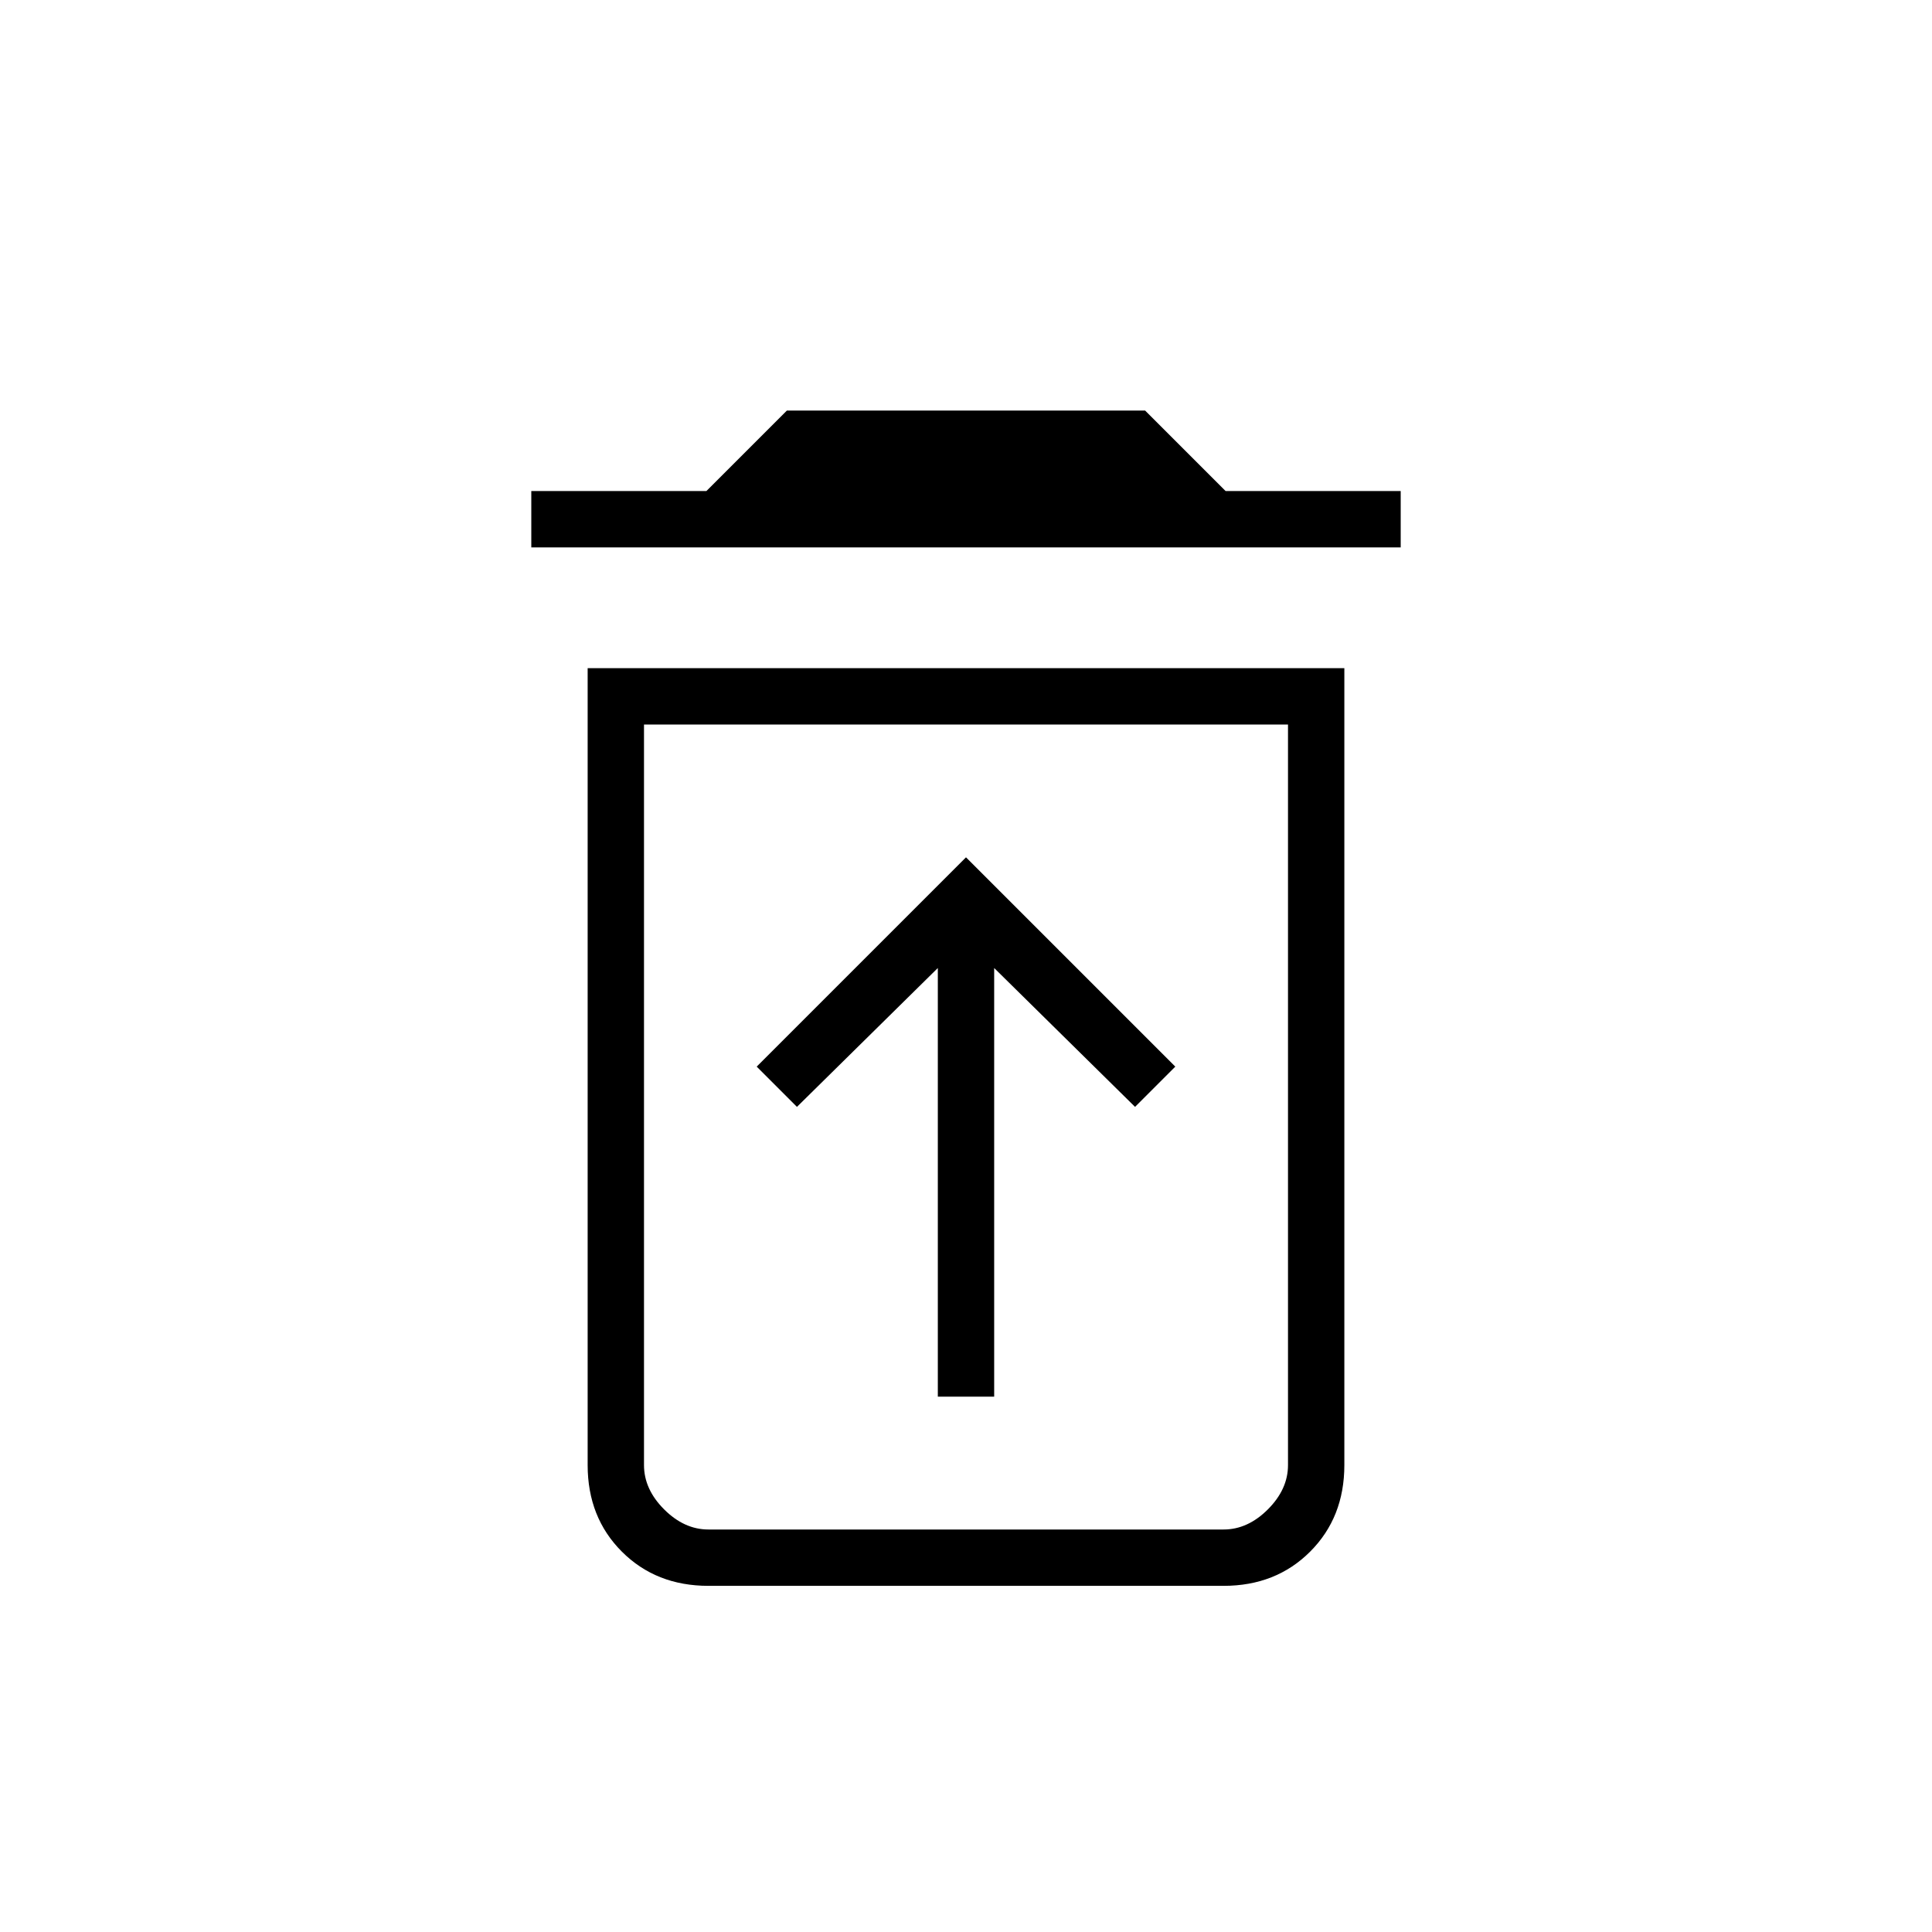 <svg xmlns="http://www.w3.org/2000/svg" height="24" width="24"><path d="M11.65 17.35H12.35V12.025L14.1 13.75L14.6 13.25L12 10.65L9.4 13.25L9.9 13.75L11.65 12.025ZM8.8 19H15.2Q15.5 19 15.75 18.75Q16 18.5 16 18.2V9H8V18.2Q8 18.5 8.25 18.75Q8.5 19 8.8 19ZM6.6 6.8V6.1H8.775L9.775 5.1H14.225L15.225 6.1H17.4V6.8ZM8.8 19.7Q8.15 19.7 7.725 19.275Q7.3 18.85 7.3 18.2V8.3H16.7V18.2Q16.7 18.85 16.275 19.275Q15.85 19.7 15.2 19.7ZM8 19H16Q16 19 15.75 19Q15.5 19 15.2 19H8.8Q8.5 19 8.25 19Q8 19 8 19Z"/></svg>